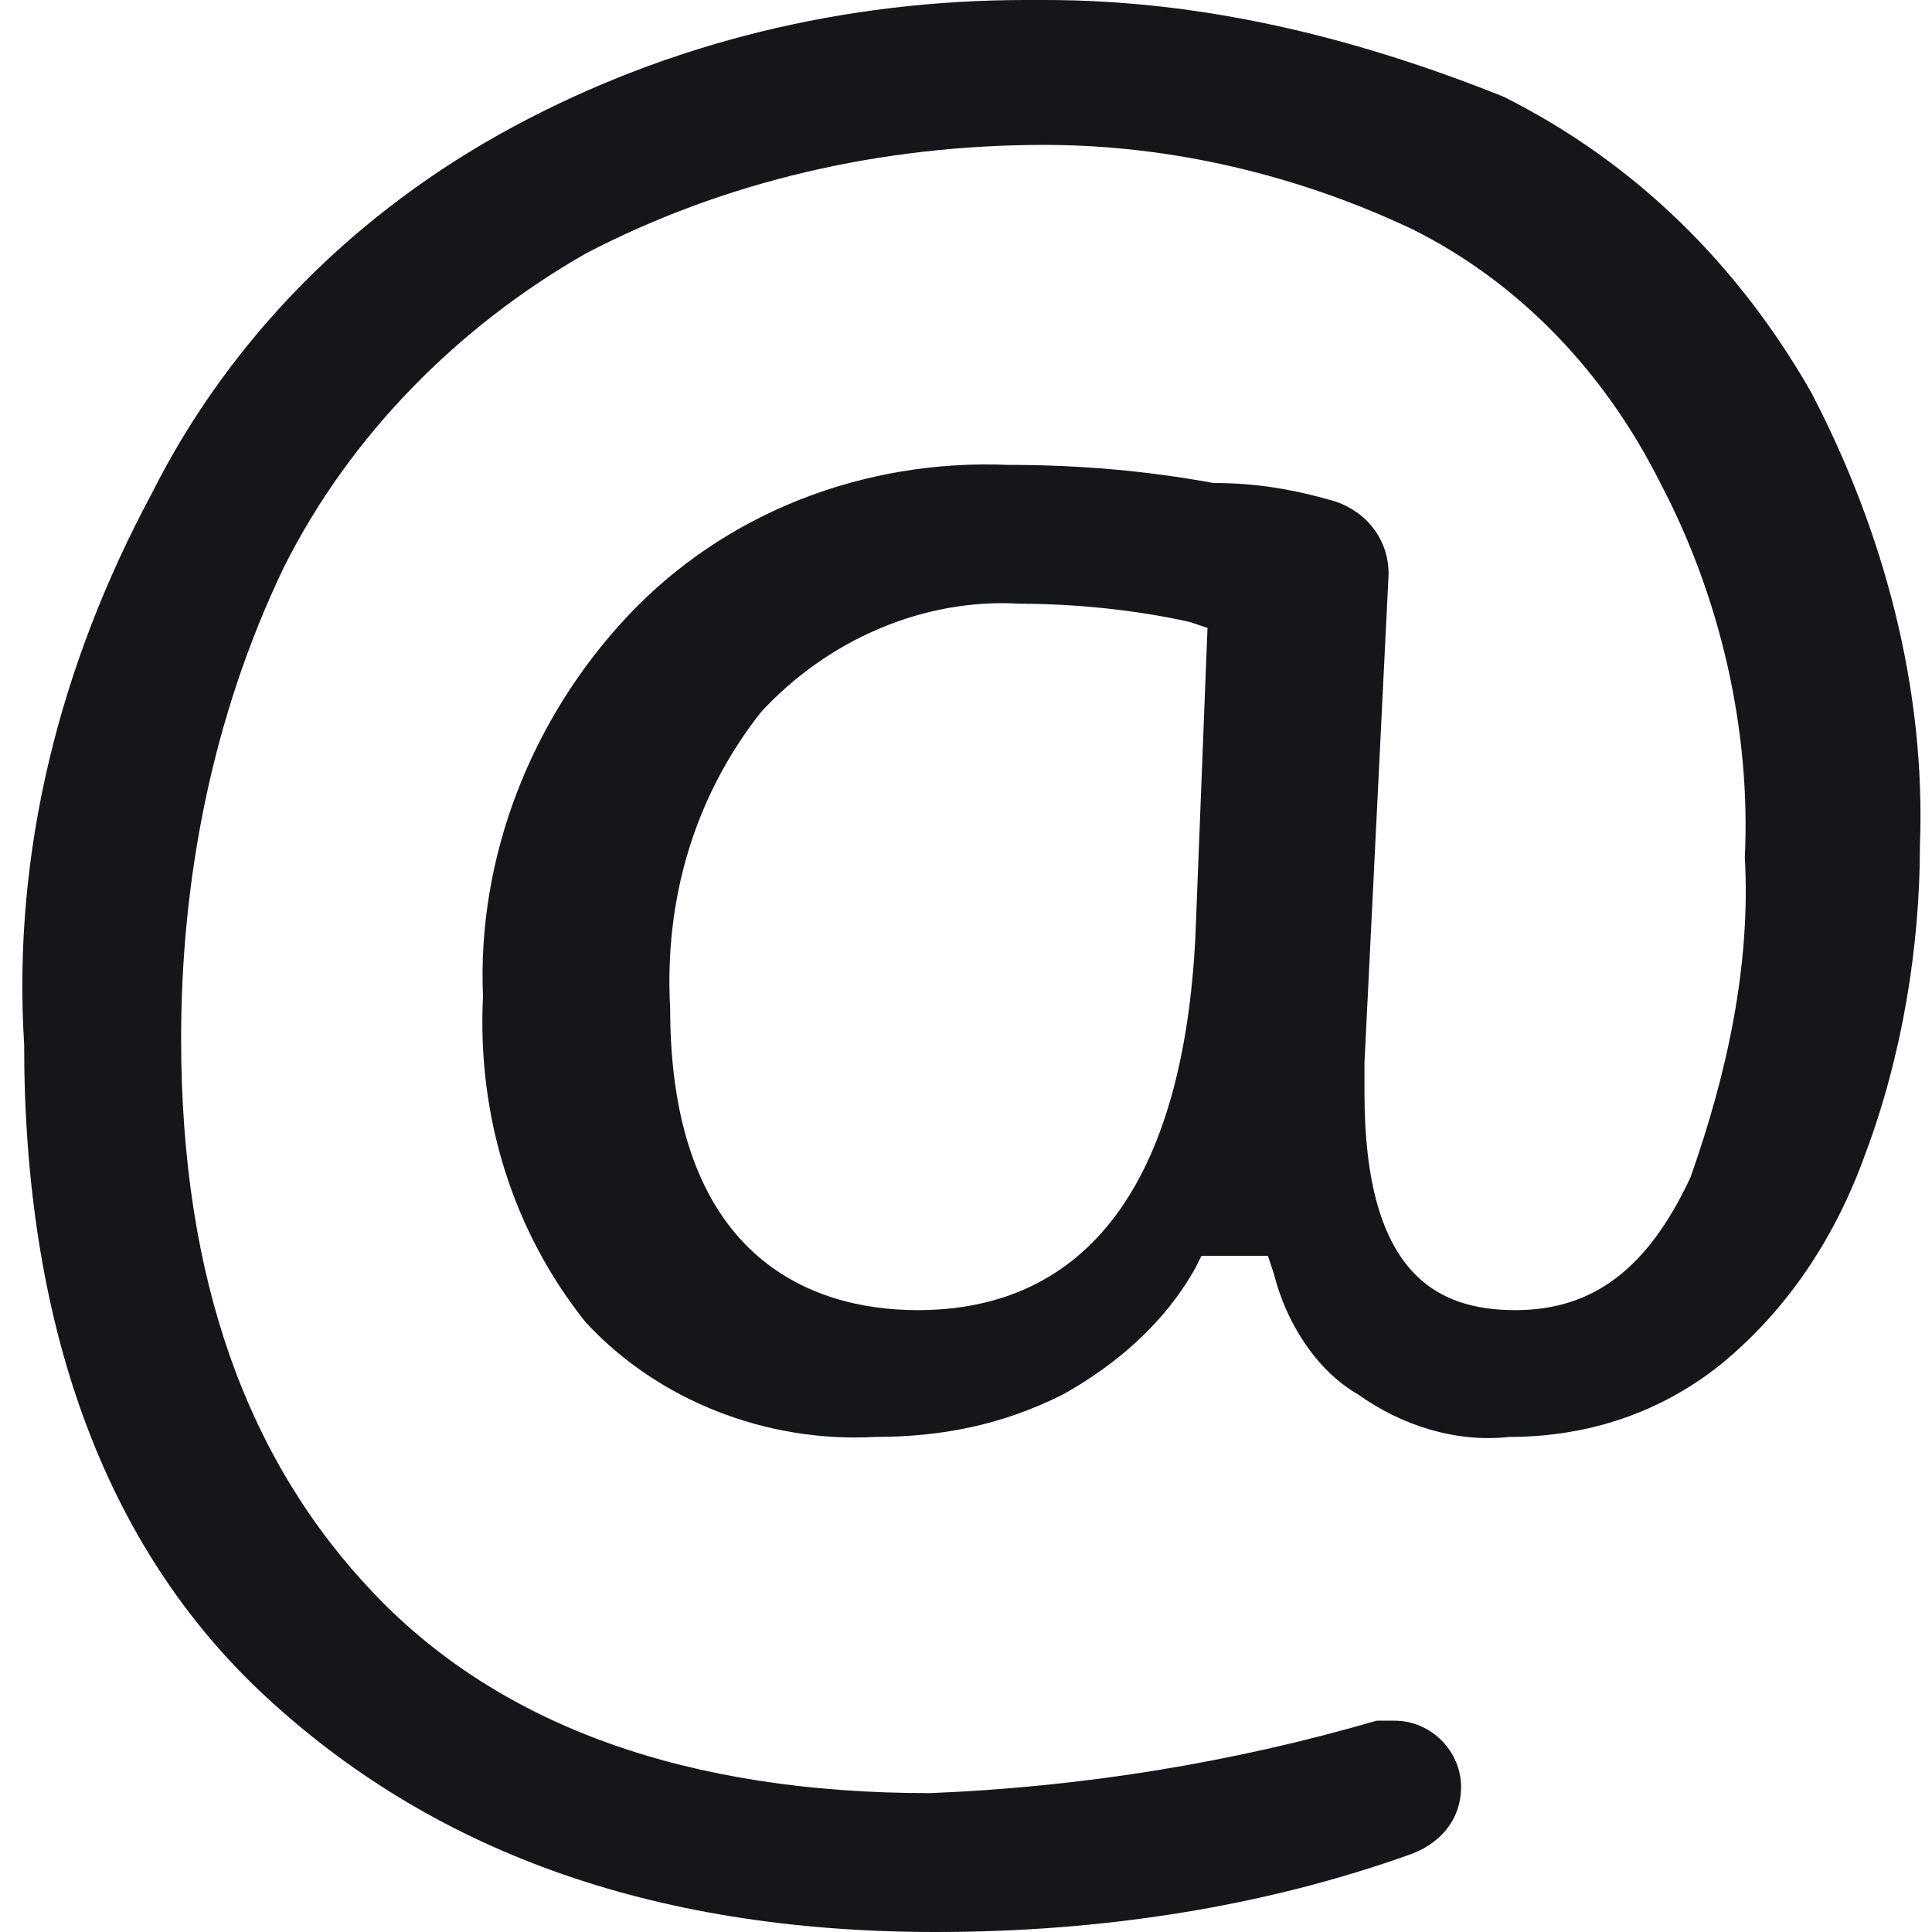 <svg enable-background="new 0 0 32 32" viewBox="0 0 32 32" xmlns="http://www.w3.org/2000/svg"><path d="m2.5 8.2c-1.5 2.8-2.3 5.9-2.1 9.1 0 4.6 1.3 8.3 4 10.8s6.3 3.9 11.1 3.9c2.7 0 5.4-.4 7.9-1.3.5-.2.8-.6.8-1.1 0-.6-.5-1.1-1.1-1.1-.1 0-.2 0-.3 0-2.4.7-4.9 1.1-7.4 1.2-4 0-7.1-1.1-9.2-3.3s-3.2-5.2-3.2-9.2c0-2.6.5-5.3 1.7-7.8 1.1-2.2 2.9-4 5-5.2 2.3-1.2 4.9-1.8 7.6-1.8 2.1 0 4.2.5 6.1 1.4 1.8.9 3.2 2.4 4.1 4.2 1 1.9 1.5 4.1 1.4 6.2.1 1.8-.3 3.6-.9 5.3-.7 1.5-1.6 2.2-2.9 2.2s-2.5-.6-2.5-3.6v-.5l.4-8.1c0-.5-.3-1-.9-1.2-.7-.2-1.3-.3-2-.3-1.1-.2-2.2-.3-3.4-.3-2.4-.1-4.7.8-6.3 2.5s-2.5 4-2.4 6.3c-.1 2 .5 3.9 1.7 5.4 1.2 1.3 3 2 4.8 1.9 1.1 0 2.1-.2 3.1-.7.9-.5 1.7-1.2 2.2-2.1l.1-.2h1.1l.1.3c.2.8.7 1.6 1.4 2 .7.5 1.6.8 2.5.7 1.3 0 2.5-.4 3.5-1.2 1.1-.9 1.9-2.1 2.4-3.5.6-1.6.9-3.4.9-5.1.1-2.6-.6-5.2-1.8-7.5-1.2-2.1-2.9-3.8-5.1-4.9-2.5-1-5-1.6-7.6-1.6h-.3c-3 0-5.9.7-8.5 2.1s-4.7 3.5-6 6.1zm17.3 7.3c-.2 4.1-1.8 6.2-4.6 6.2-1.8 0-4.1-.9-4.1-5-.1-1.8.4-3.5 1.5-4.9 1.1-1.2 2.7-1.9 4.3-1.8.9 0 1.9.1 2.8.3l.3.1z" fill="#151619"/></svg>